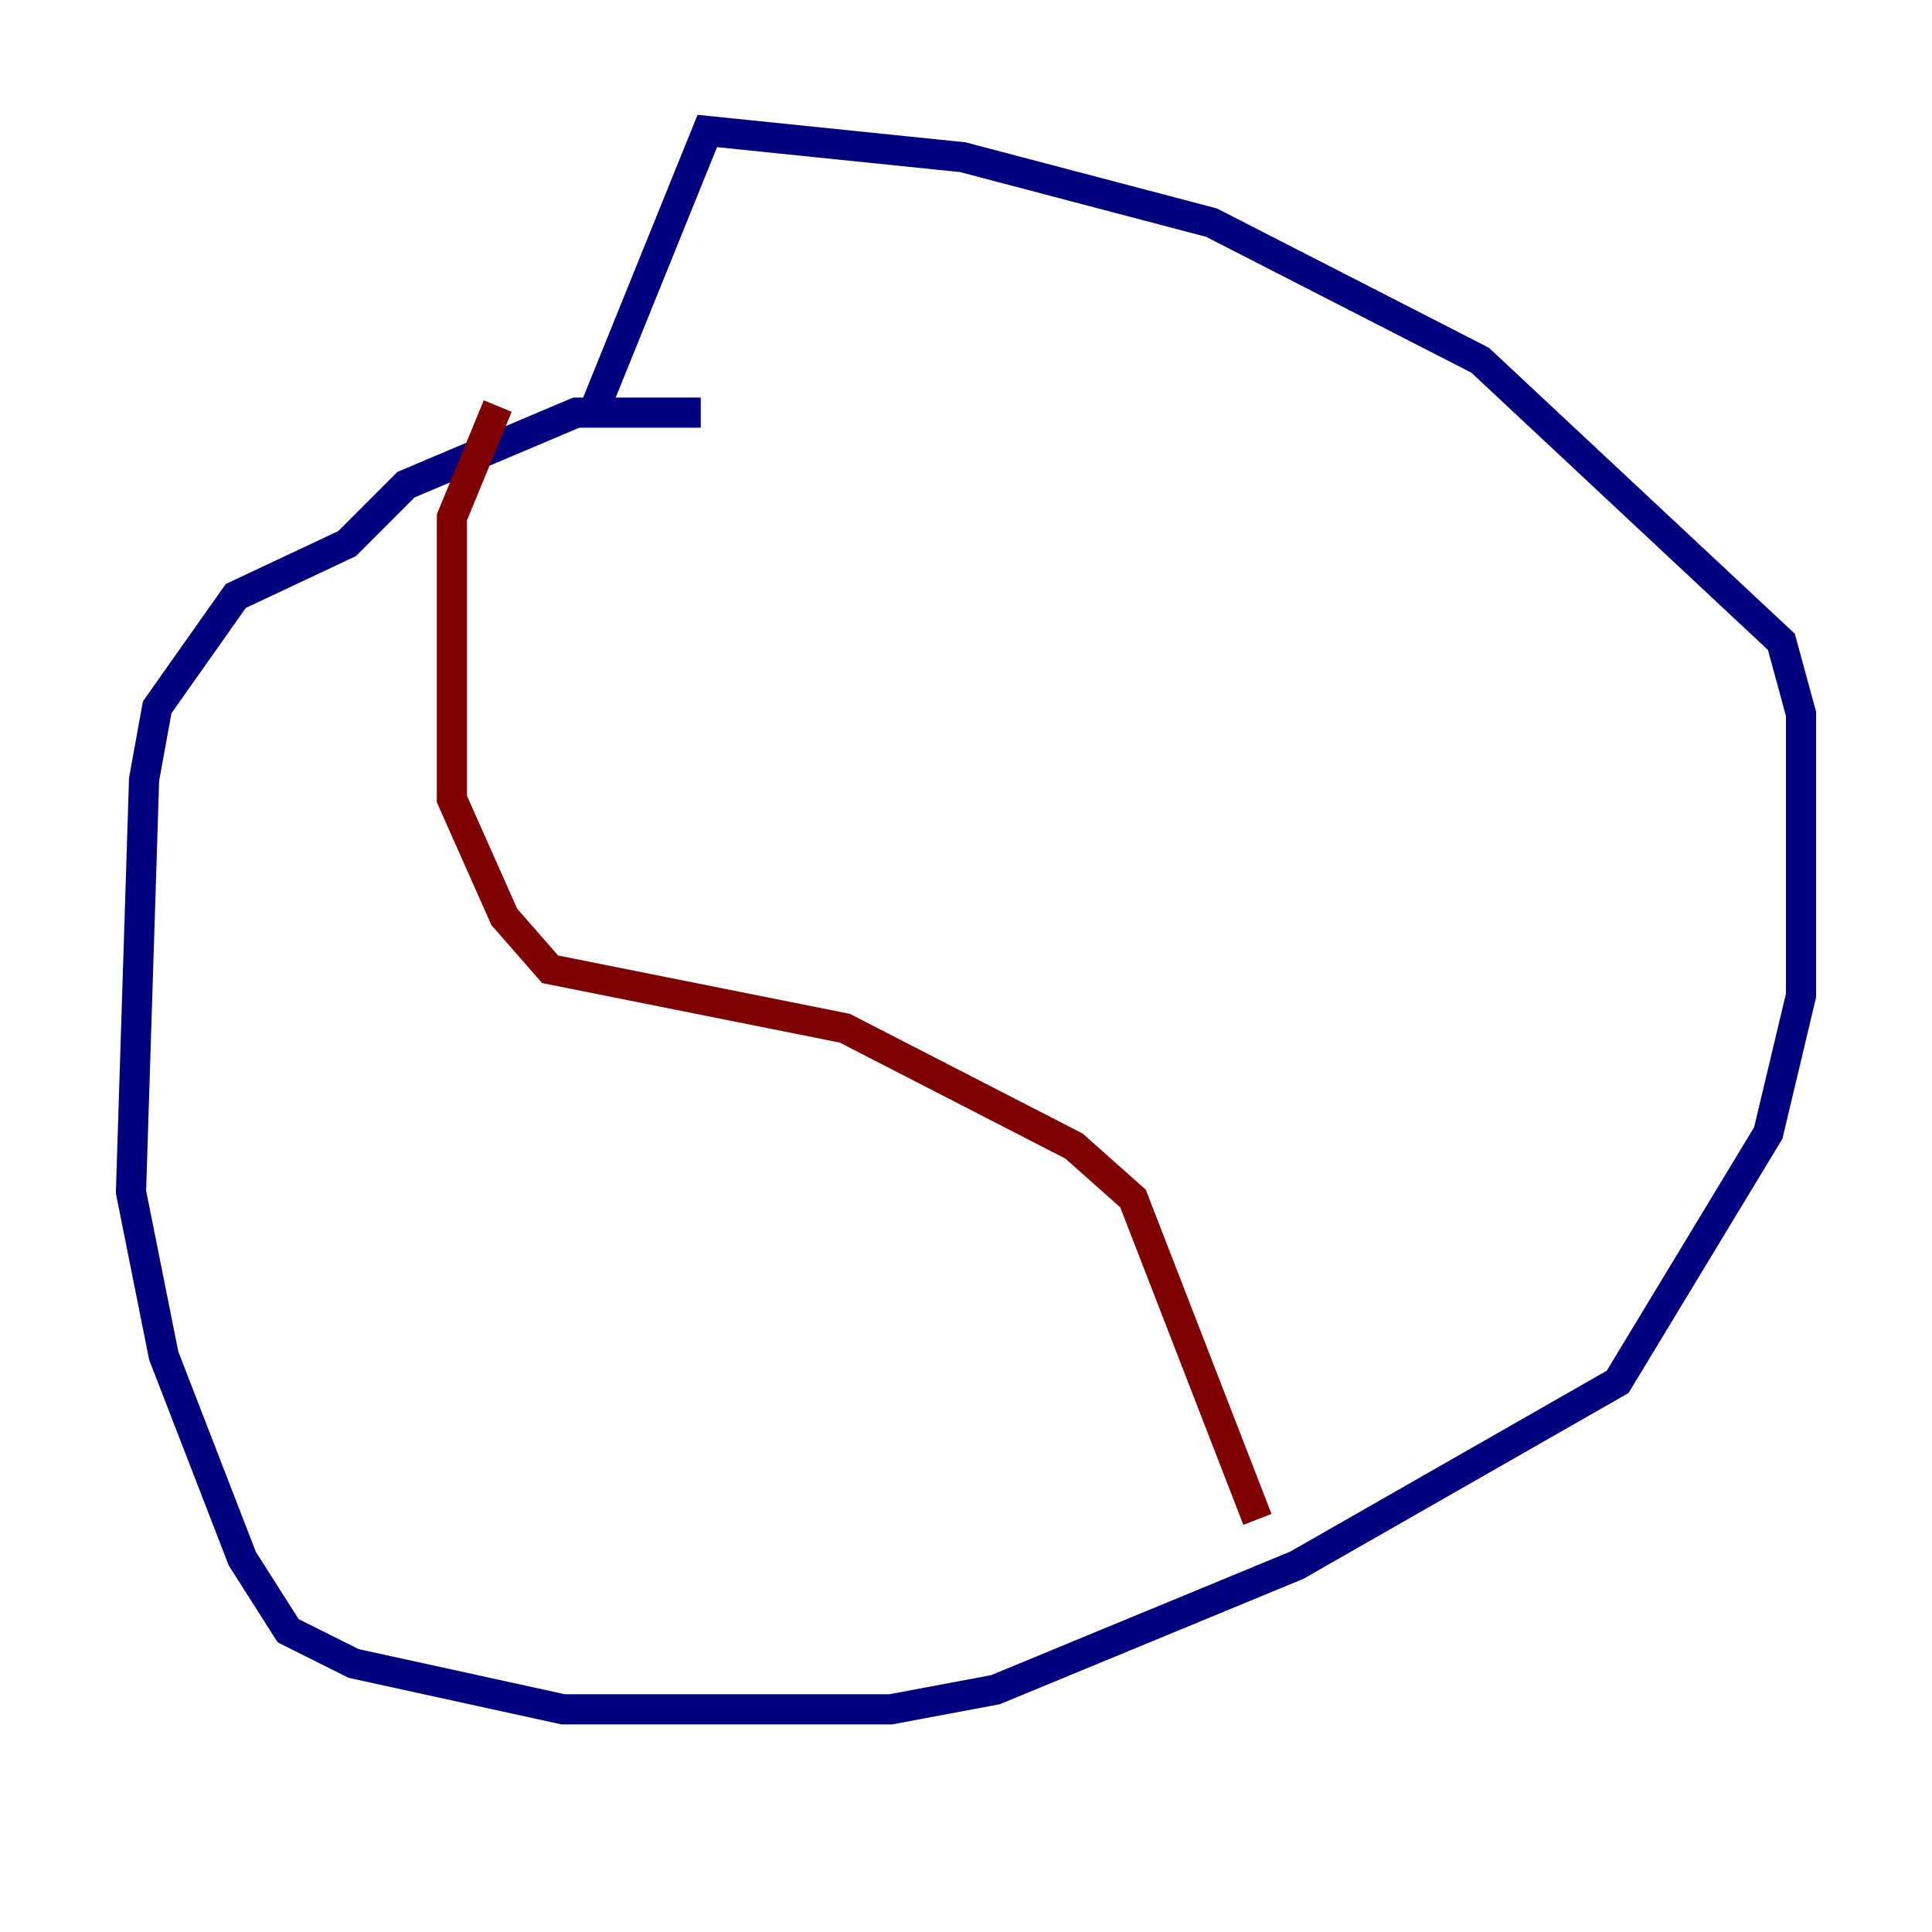 <?xml version="1.0" encoding="utf-8" ?>
<svg baseProfile="tiny" height="128" version="1.2" viewBox="0,0,128,128" width="128" xmlns="http://www.w3.org/2000/svg" xmlns:ev="http://www.w3.org/2001/xml-events" xmlns:xlink="http://www.w3.org/1999/xlink"><defs /><polyline fill="none" points="46.427,27.336 38.183,27.336 26.902,32.108 22.997,36.014 15.62,39.485 10.414,46.861 9.546,51.634 8.678,78.969 10.848,89.817 16.054,103.268 19.091,108.041 23.43,110.21 37.315,113.248 59.01,113.248 65.953,111.946 85.912,103.702 107.173,91.552 117.153,75.064 119.322,65.953 119.322,47.295 118.02,42.522 98.061,23.864 80.271,14.752 63.783,10.414 46.861,8.678 39.485,26.902" stroke="#00007f" stroke-width="2" /><polyline fill="none" points="32.976,26.902 29.939,34.278 29.939,52.936 33.41,60.746 36.447,64.217 55.973,68.122 71.159,75.932 75.064,79.403 83.308,100.664" stroke="#7f0000" stroke-width="2" /></svg>